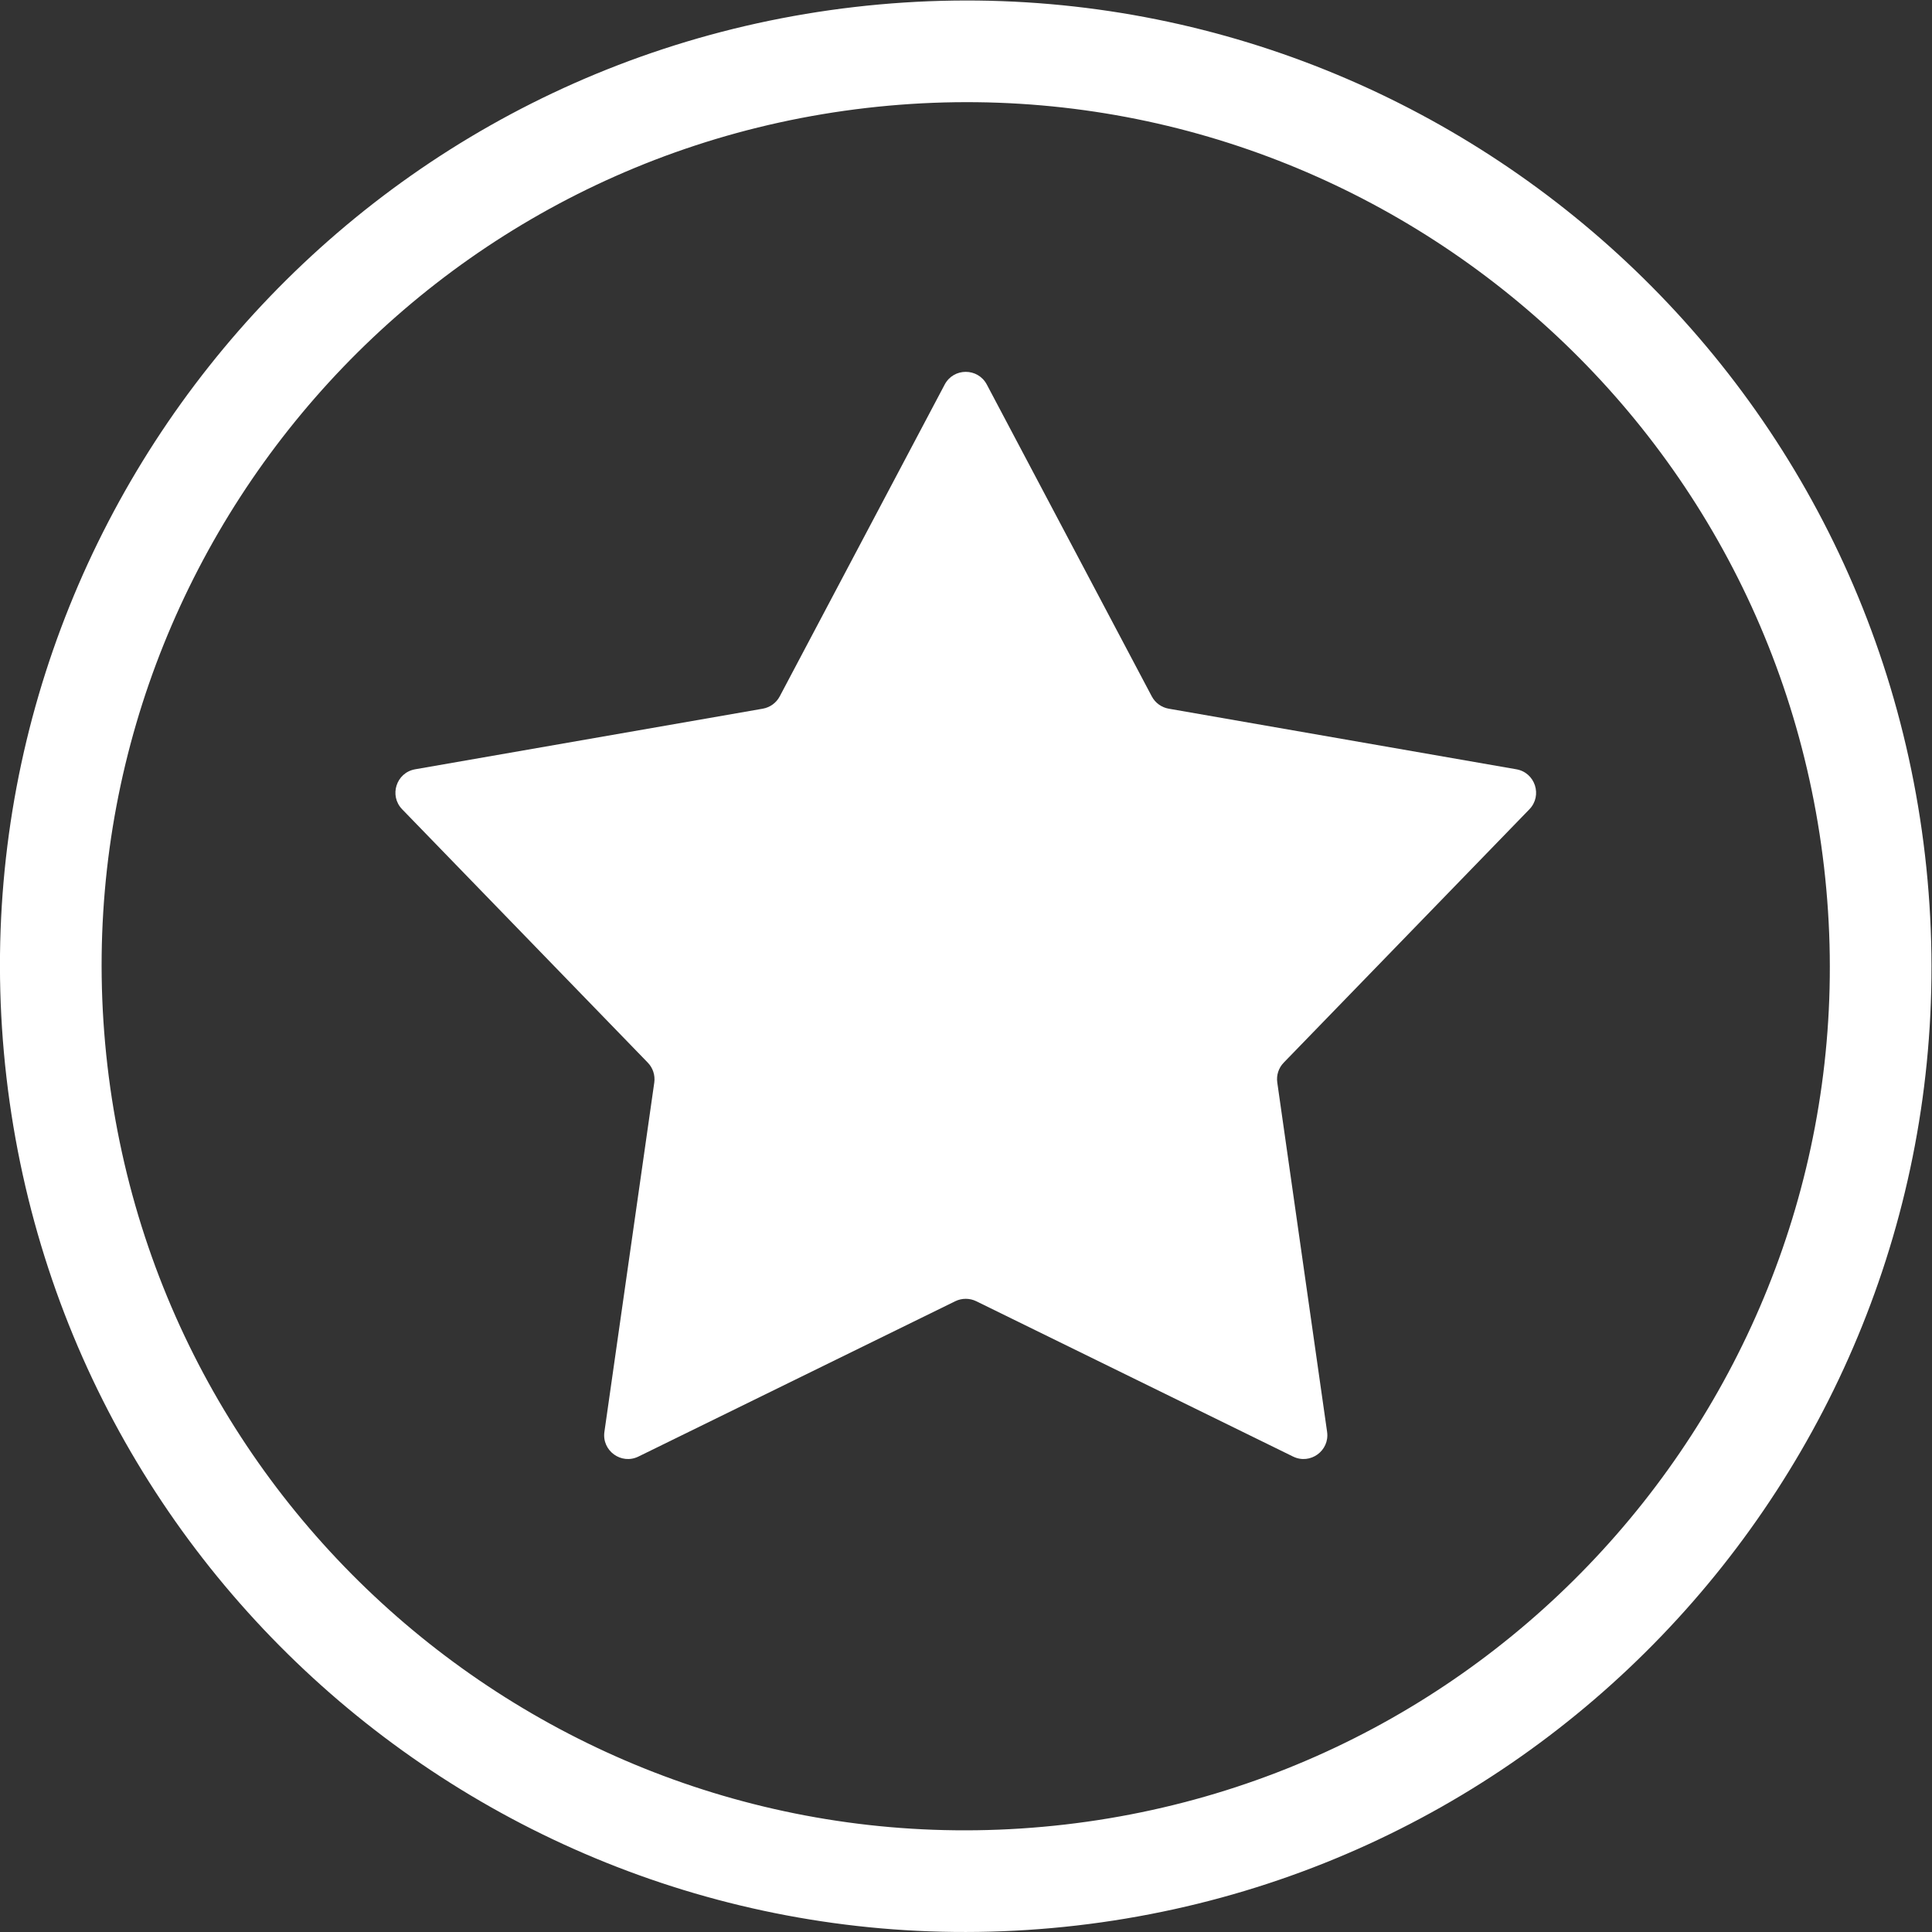 <?xml version="1.0" encoding="UTF-8" standalone="no"?>
<svg
   xmlns:dc="http://purl.org/dc/elements/1.1/"
   xmlns:cc="http://creativecommons.org/ns#"
   xmlns:rdf="http://www.w3.org/1999/02/22-rdf-syntax-ns#"
   xmlns:svg="http://www.w3.org/2000/svg"
   xmlns="http://www.w3.org/2000/svg"
   xmlns:sodipodi="http://sodipodi.sourceforge.net/DTD/sodipodi-0.dtd"
   xmlns:inkscape="http://www.inkscape.org/namespaces/inkscape"
   version="1.1"
   id="svg2"
   xml:space="preserve"
   width="50.667"
   height="50.667"
   viewBox="0 0 50.667 50.667"
   sodipodi:docname="Vector Smart Object.ai"><rect x="0" y="0" width="50.667" height="50.667" fill="#333333" stroke="none"/><defs
     id="defs6"><clipPath
       clipPathUnits="userSpaceOnUse"
       id="clipPath18"><path
         d="M 0,38 H 38 V 0 H 0 Z"
         id="path16" /></clipPath></defs><sodipodi:namedview
     pagecolor="#ffffff"
     bordercolor="#666666"
     borderopacity="1"
     objecttolerance="10"
     gridtolerance="10"
     guidetolerance="10"
     inkscape:pageopacity="0"
     inkscape:pageshadow="2"
     inkscape:window-width="640"
     inkscape:window-height="480"
     id="namedview4" /><g
     id="g10"
     inkscape:groupmode="layer"
     inkscape:label="Vector Smart Object"
     transform="matrix(1.333,0,0,-1.333,0,50.667)"><g
       id="g12"><g
         id="g14"
         clip-path="url(#clipPath18)"><g
           id="g20"
           transform="translate(16.932,36.879)"><path
             d="M 0,0 C 9.874,1.142 18.805,-5.937 19.947,-15.812 21.089,-25.686 14.01,-34.616 4.136,-35.758 -5.739,-36.9 -14.669,-29.822 -15.812,-19.947 -16.954,-10.073 -9.875,-1.142 0,0 Z"
             style="fill:none;stroke:#ffffff;stroke-width:2;stroke-linecap:butt;stroke-linejoin:miter;stroke-miterlimit:10.001;stroke-dasharray:none;stroke-opacity:1"
             id="path22" /></g><g
           id="g24"
           transform="translate(15.34,24.309)"><path
             d="m 0,0 3.246,6.136 c 0.176,0.332 0.652,0.332 0.828,0 L 7.32,0 c 0.068,-0.128 0.191,-0.217 0.334,-0.242 l 6.838,-1.192 c 0.371,-0.064 0.518,-0.517 0.257,-0.787 L 9.916,-7.205 C 9.815,-7.309 9.768,-7.453 9.789,-7.597 l 0.98,-6.872 c 0.053,-0.372 -0.332,-0.652 -0.67,-0.486 l -6.233,3.056 c -0.13,0.063 -0.282,0.063 -0.412,0 l -6.233,-3.056 c -0.338,-0.166 -0.723,0.114 -0.67,0.486 l 0.981,6.872 c 0.02,0.144 -0.027,0.288 -0.128,0.392 l -4.832,4.984 c -0.262,0.27 -0.115,0.723 0.256,0.787 l 6.838,1.192 C -0.191,-0.217 -0.068,-0.128 0,0"
             style="fill:#ffffff;fill-opacity:1;fill-rule:nonzero;stroke:none"
             id="path26" /></g></g></g></g></svg>
